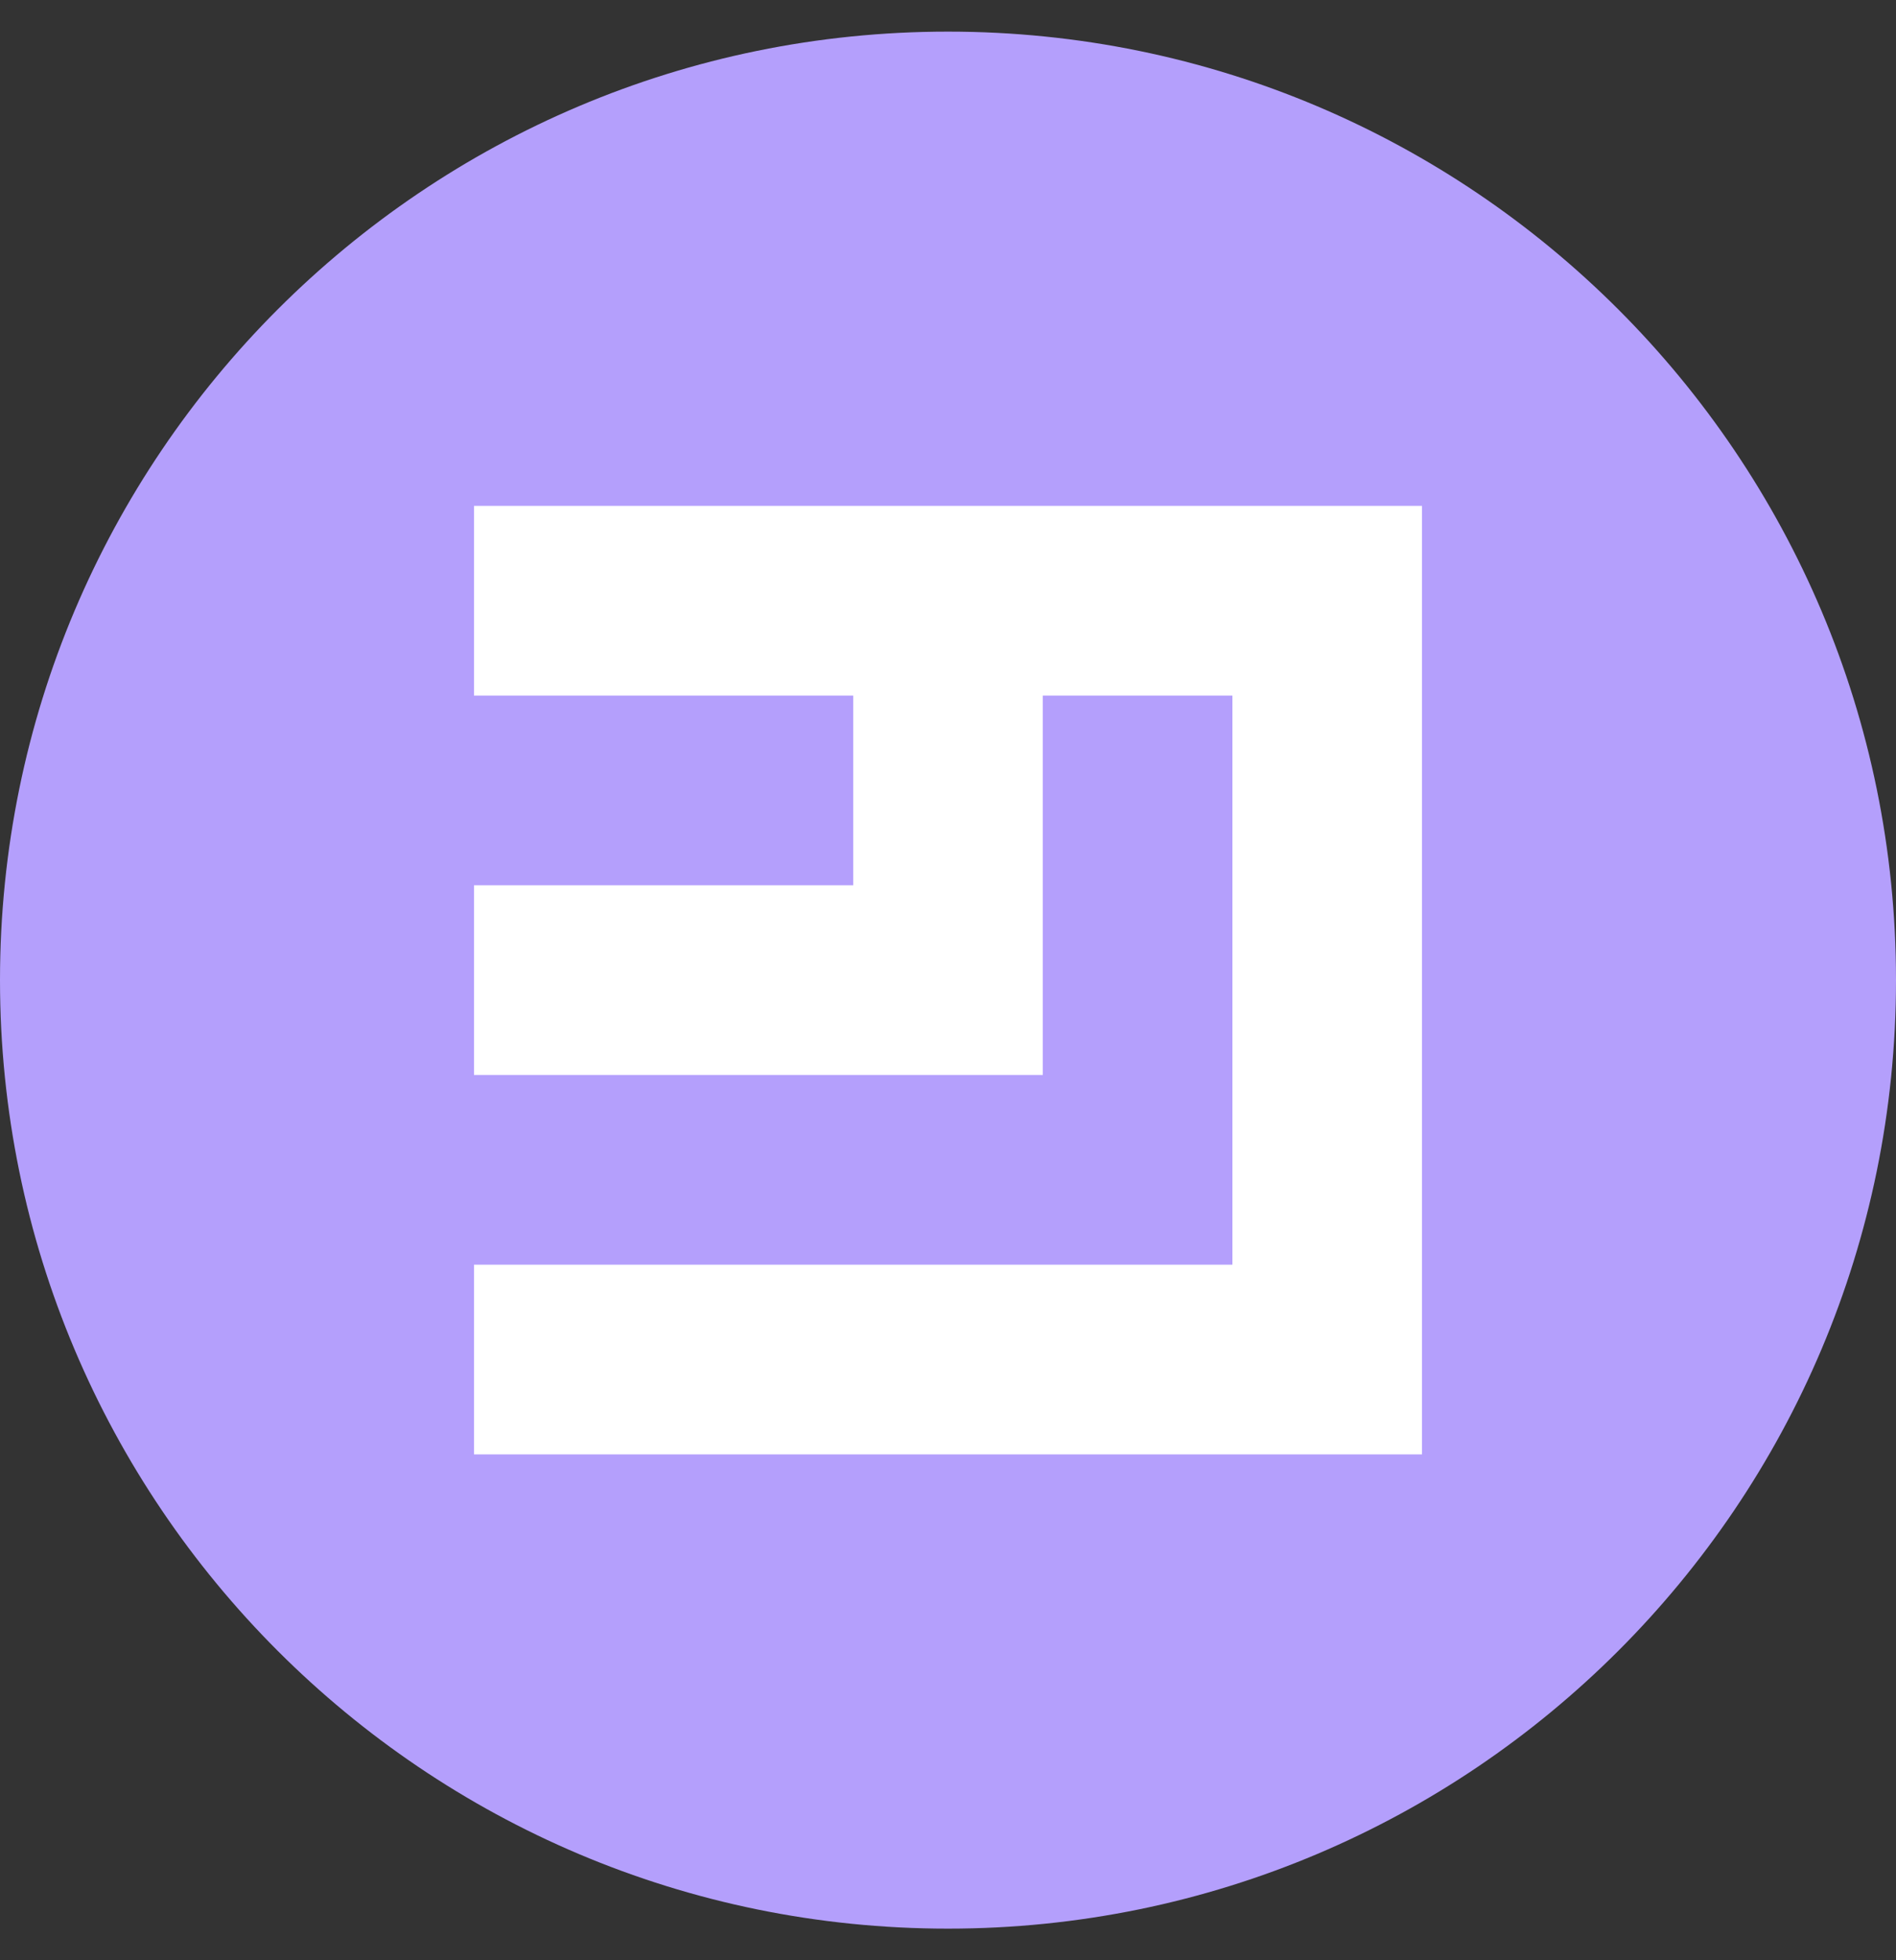 <svg width="30" height="31" viewBox="0 0 30 31" fill="none" xmlns="http://www.w3.org/2000/svg">
<rect x="0" y="0" width="30" height="31" fill="#333333" stroke="none"/>
<g clip-path="url(#clip0_361_598)">
<path d="M15 30.5C23.284 30.5 30 23.784 30 15.5C30 7.216 23.284 0.5 15 0.5C6.716 0.5 0 7.216 0 15.5C0 23.784 6.716 30.5 15 30.5Z" fill="#B49FFC"/>
<path fill-rule="evenodd" clip-rule="evenodd" d="M7.5 8V11H13.5V14H7.5V17H16.5V11H19.5V20H7.5V23H22.5V8H7.5Z" fill="white"/>
</g>
<defs>
<clipPath id="clip0_361_598">
<rect width="30" height="30" fill="white" transform="translate(0 0.5)"/>
</clipPath>
</defs>
</svg>
